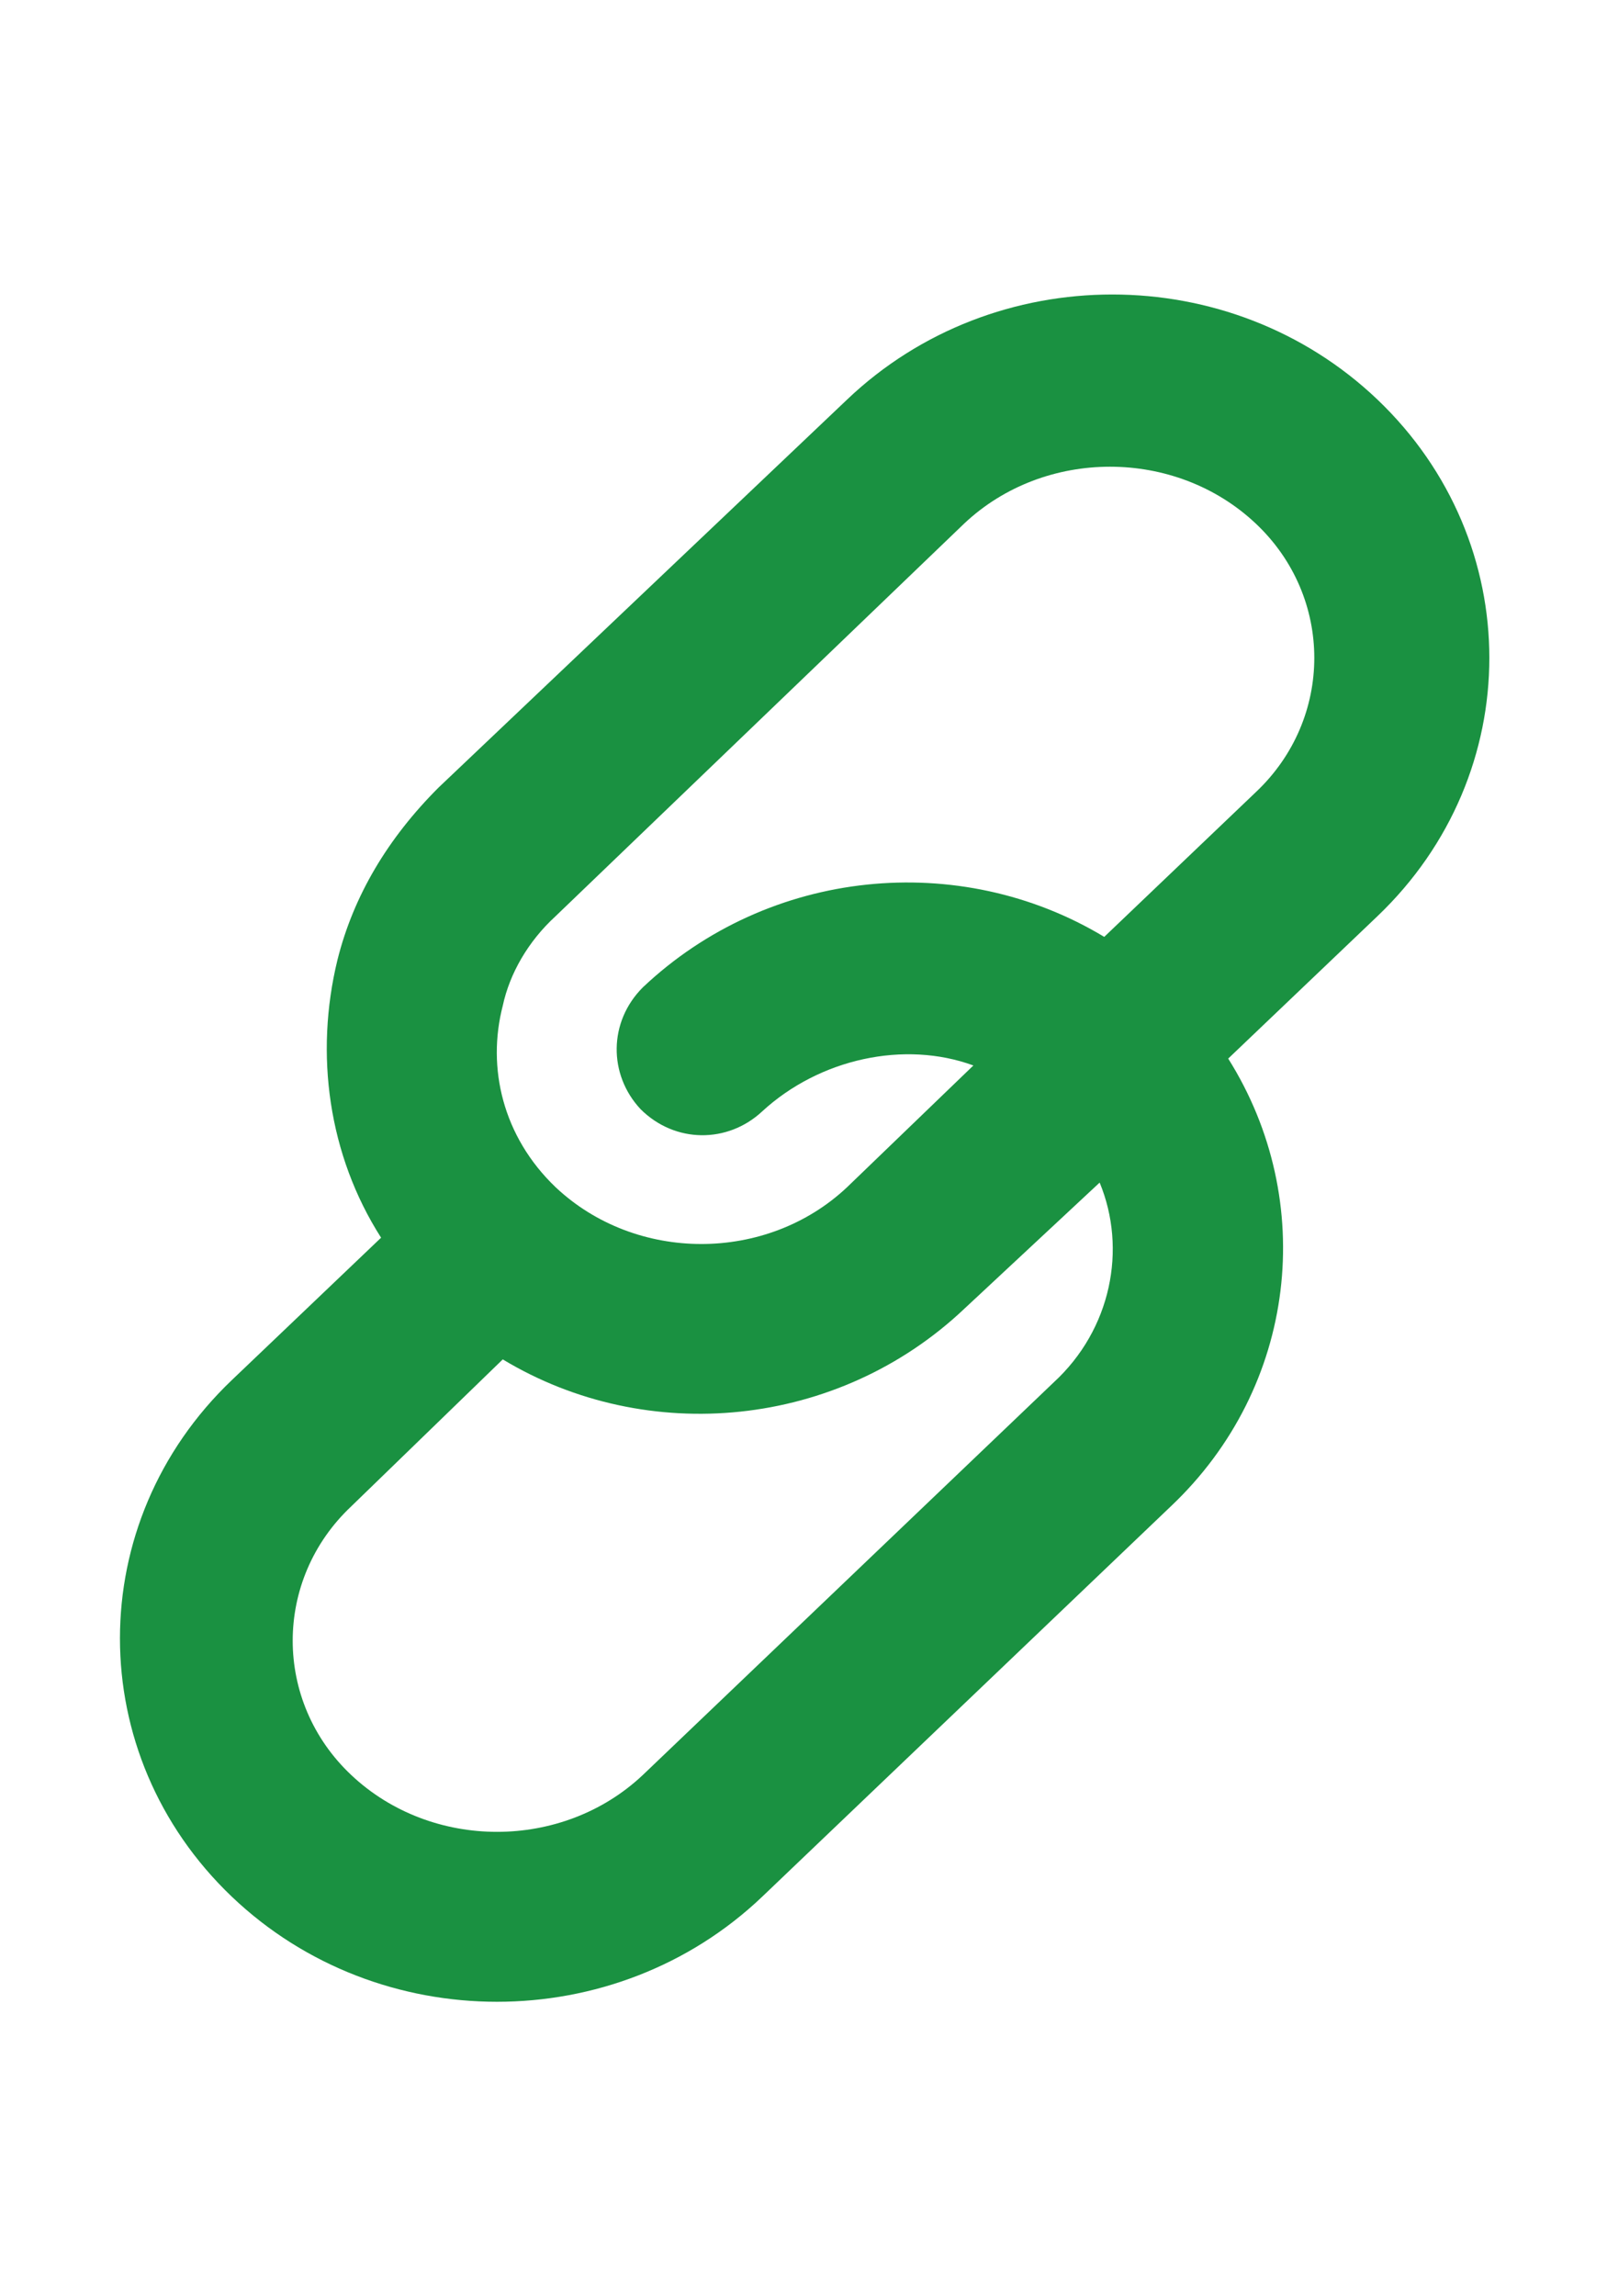 <?xml version="1.0" encoding="utf-8"?>
<!-- Generator: Adobe Illustrator 25.4.1, SVG Export Plug-In . SVG Version: 6.00 Build 0)  -->
<svg version="1.1" id="Capa_1" xmlns="http://www.w3.org/2000/svg" xmlns:xlink="http://www.w3.org/1999/xlink" x="0px" y="0px"
	 viewBox="0 0 70 100" style="enable-background:new 0 0 70 100;" xml:space="preserve">
<style type="text/css">
	.st0{fill-rule:evenodd;clip-rule:evenodd;fill:#1A9141;}
</style>
<path class="st0" d="M36.9,17.4c6.4-6.1,16.7-6.1,23.1,0c6.5,6.2,6.5,16.3,0,22.5l-6.5,6.2c3.9,6.2,3,14.3-2.5,19.5l-17.8,17
	c-6.4,6.1-16.7,6.1-23.1,0c-6.5-6.2-6.5-16.3,0-22.5l6.5-6.2c-2.3-3.6-2.9-8-1.9-12.1c0.7-2.8,2.2-5.3,4.4-7.5L36.9,17.4z
	 M21.9,59.2l-6.6,6.4c-3.4,3.2-3.4,8.5,0,11.7c3.5,3.3,9.2,3.3,12.7,0l17.9-17.1c2.5-2.3,3.2-5.8,2-8.7L42,57
	C36.5,62.2,28.2,63,21.9,59.2L21.9,59.2z M48.1,40.8C41.8,37,33.5,37.8,28,43c-1.5,1.5-1.5,3.8-0.1,5.3c1.5,1.5,3.8,1.5,5.3,0.1
	c2.5-2.3,6.2-3.1,9.2-2l-5.5,5.3c-3.5,3.3-9.2,3.3-12.7,0c-2.3-2.2-3-5.2-2.3-7.9c0.3-1.4,1.1-2.8,2.3-3.9L42,22.8
	c3.5-3.3,9.2-3.3,12.7,0c3.4,3.2,3.4,8.5,0,11.7L48.1,40.8z"/>
</svg>
